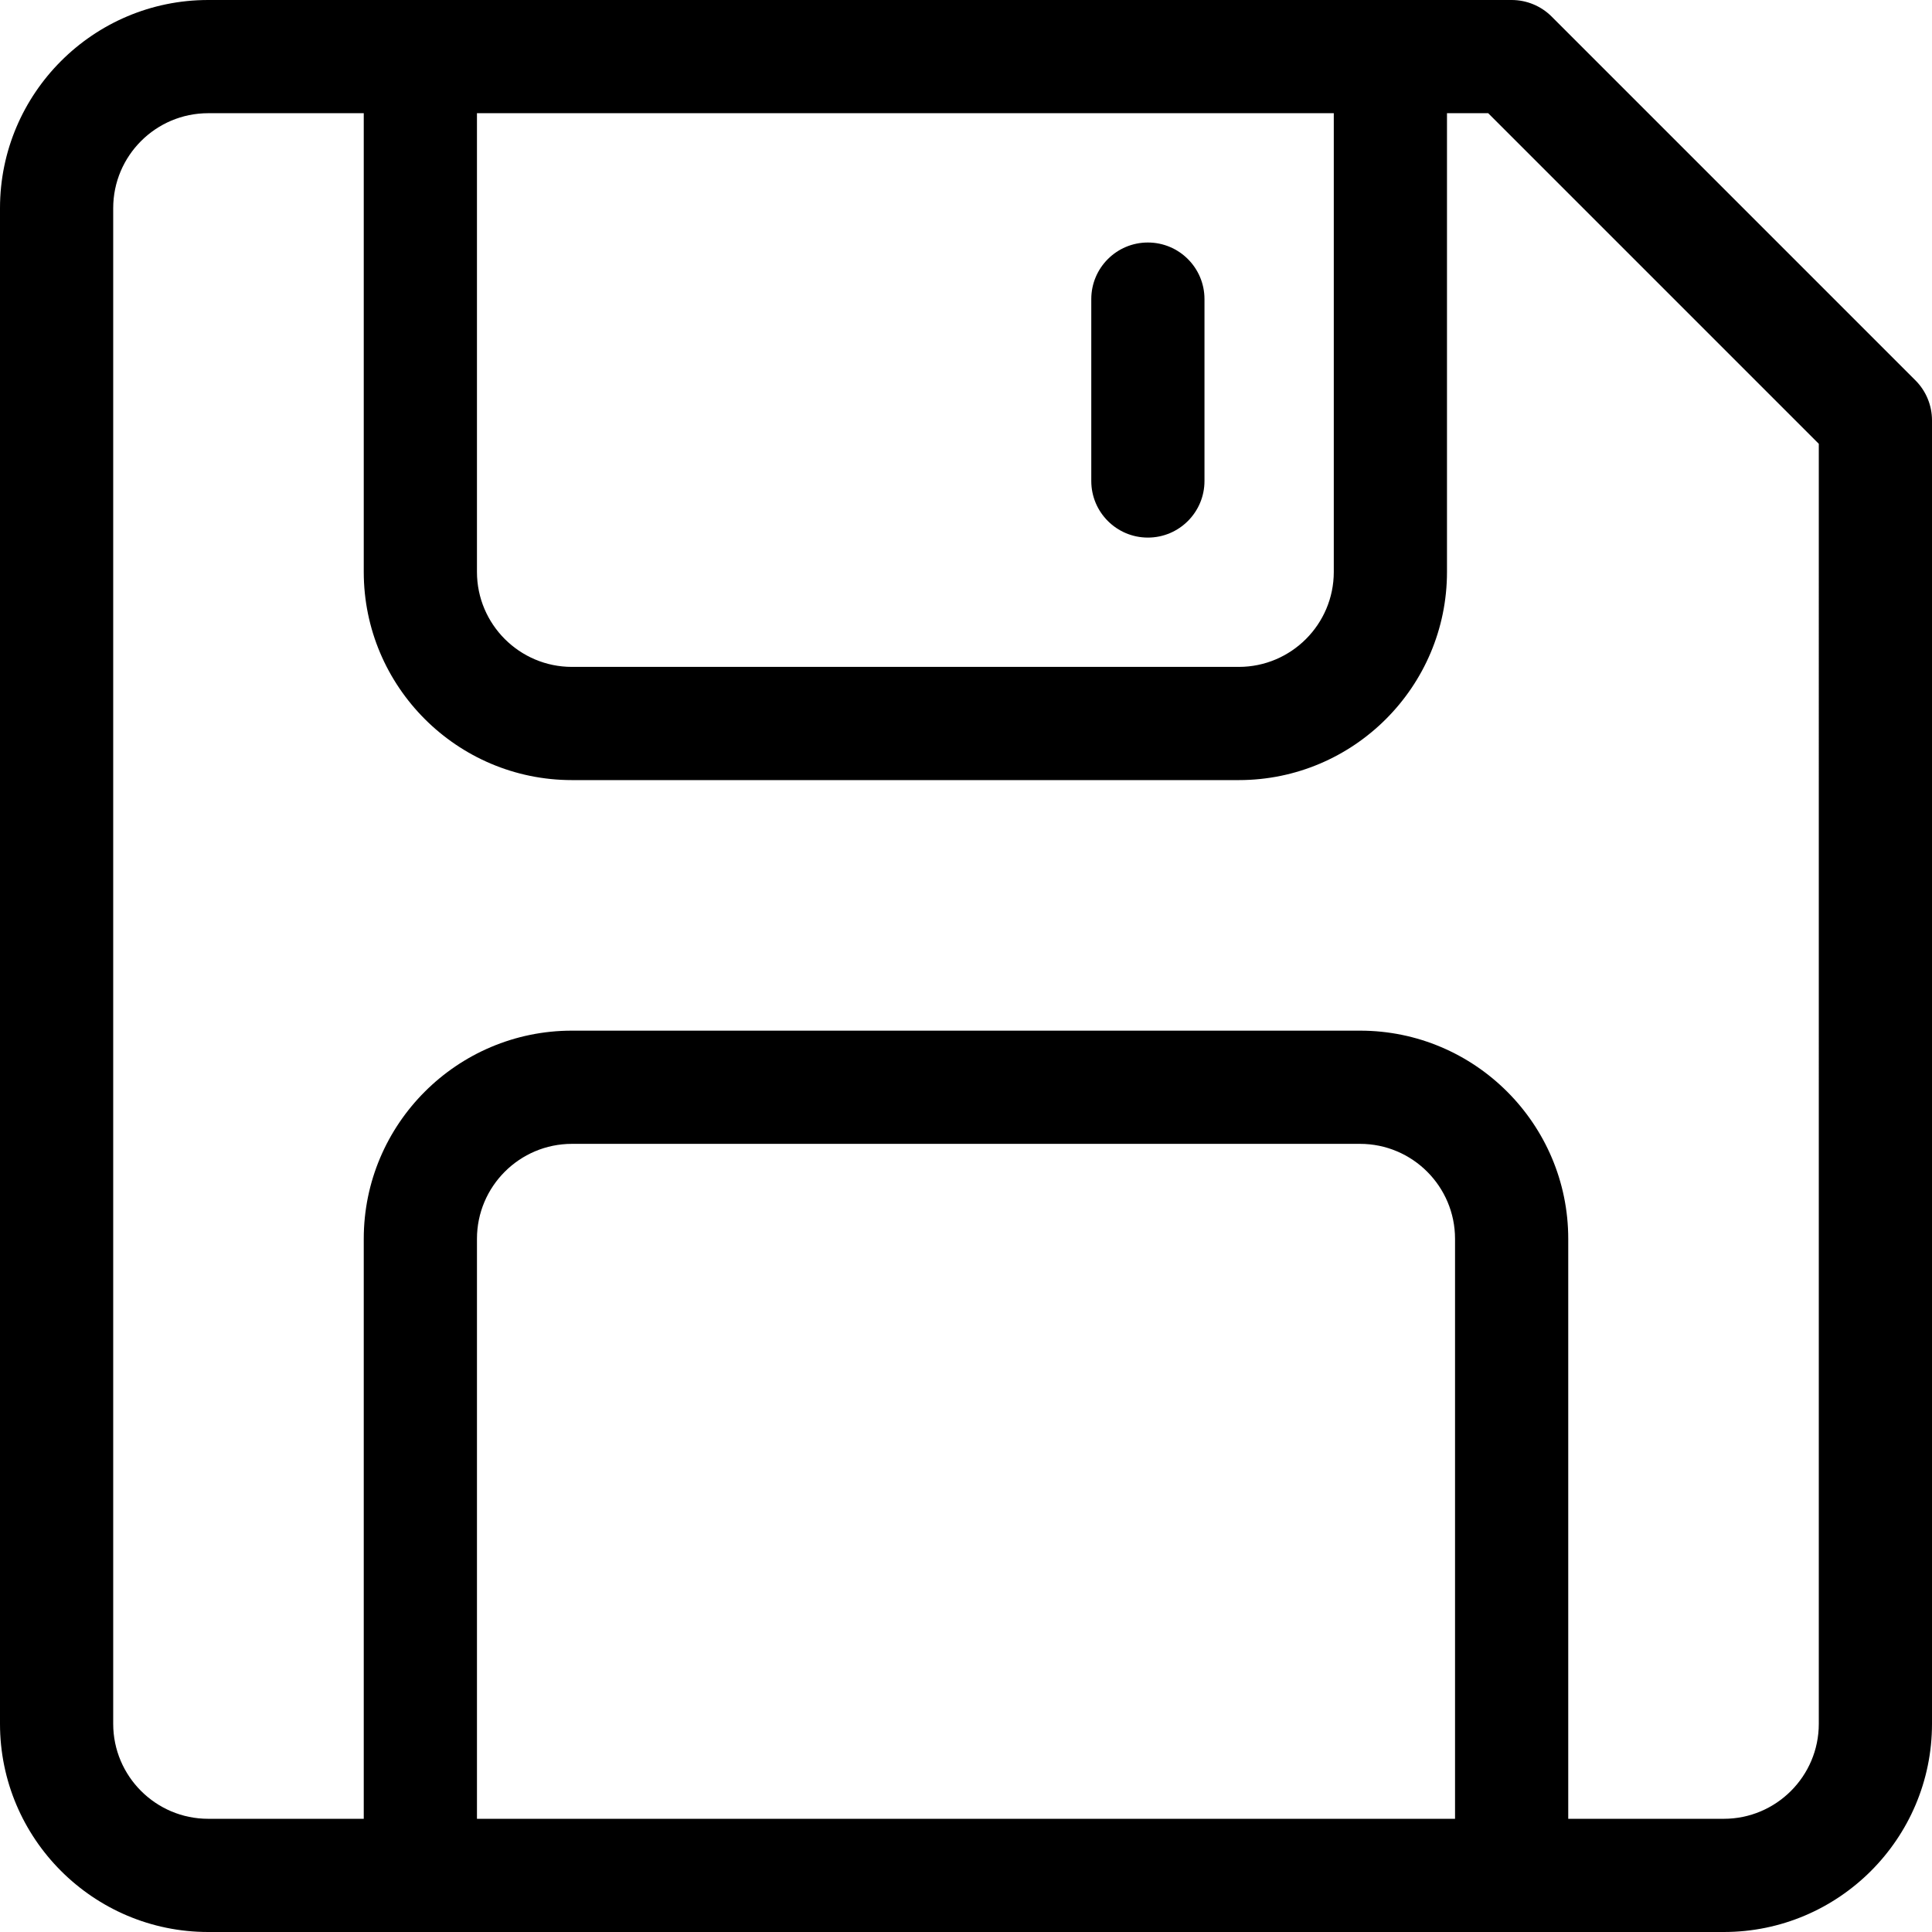 <!-- icon666.com - MILLIONS vector ICONS FREE --><svg id="Layer_1" enable-background="new 0 0 512 512" viewBox="0 0 512 512" xmlns="http://www.w3.org/2000/svg"><g><path d="m507.606 100.794-96.4-96.4c-2.813-2.813-6.628-4.394-10.606-4.394h-32.133-257.068-56.233c-30.418 0-55.166 24.748-55.166 55.167v401.666c0 30.419 24.748 55.167 55.166 55.167h56.233 289.2 56.233c30.42 0 55.168-24.748 55.168-55.167v-345.433c0-3.978-1.581-7.793-4.394-10.606zm-154.139-70.794v121.566c0 13.877-11.29 25.167-25.167 25.167h-176.734c-13.877 0-25.167-11.29-25.167-25.167v-121.566zm-227.068 452v-153.7c0-13.876 11.29-25.166 25.167-25.166h208.866c13.877 0 25.167 11.29 25.167 25.166v153.7zm355.601-25.167c0 13.877-11.29 25.167-25.167 25.167h-41.233v-153.7c0-30.418-24.748-55.166-55.167-55.166h-208.867c-30.419 0-55.167 24.748-55.167 55.166v153.7h-41.233c-13.876 0-25.166-11.29-25.166-25.167v-401.666c0-13.877 11.29-25.167 25.166-25.167h41.233v121.566c0 30.419 24.748 55.167 55.167 55.167h176.734c30.419 0 55.167-24.748 55.167-55.167v-121.566h10.919l87.614 87.614z"></path><path d="m304.2 142.467c8.284 0 15-6.716 15-15v-48.2c0-8.284-6.716-15-15-15s-15 6.716-15 15v48.2c0 8.284 6.716 15 15 15z"></path></g></svg>